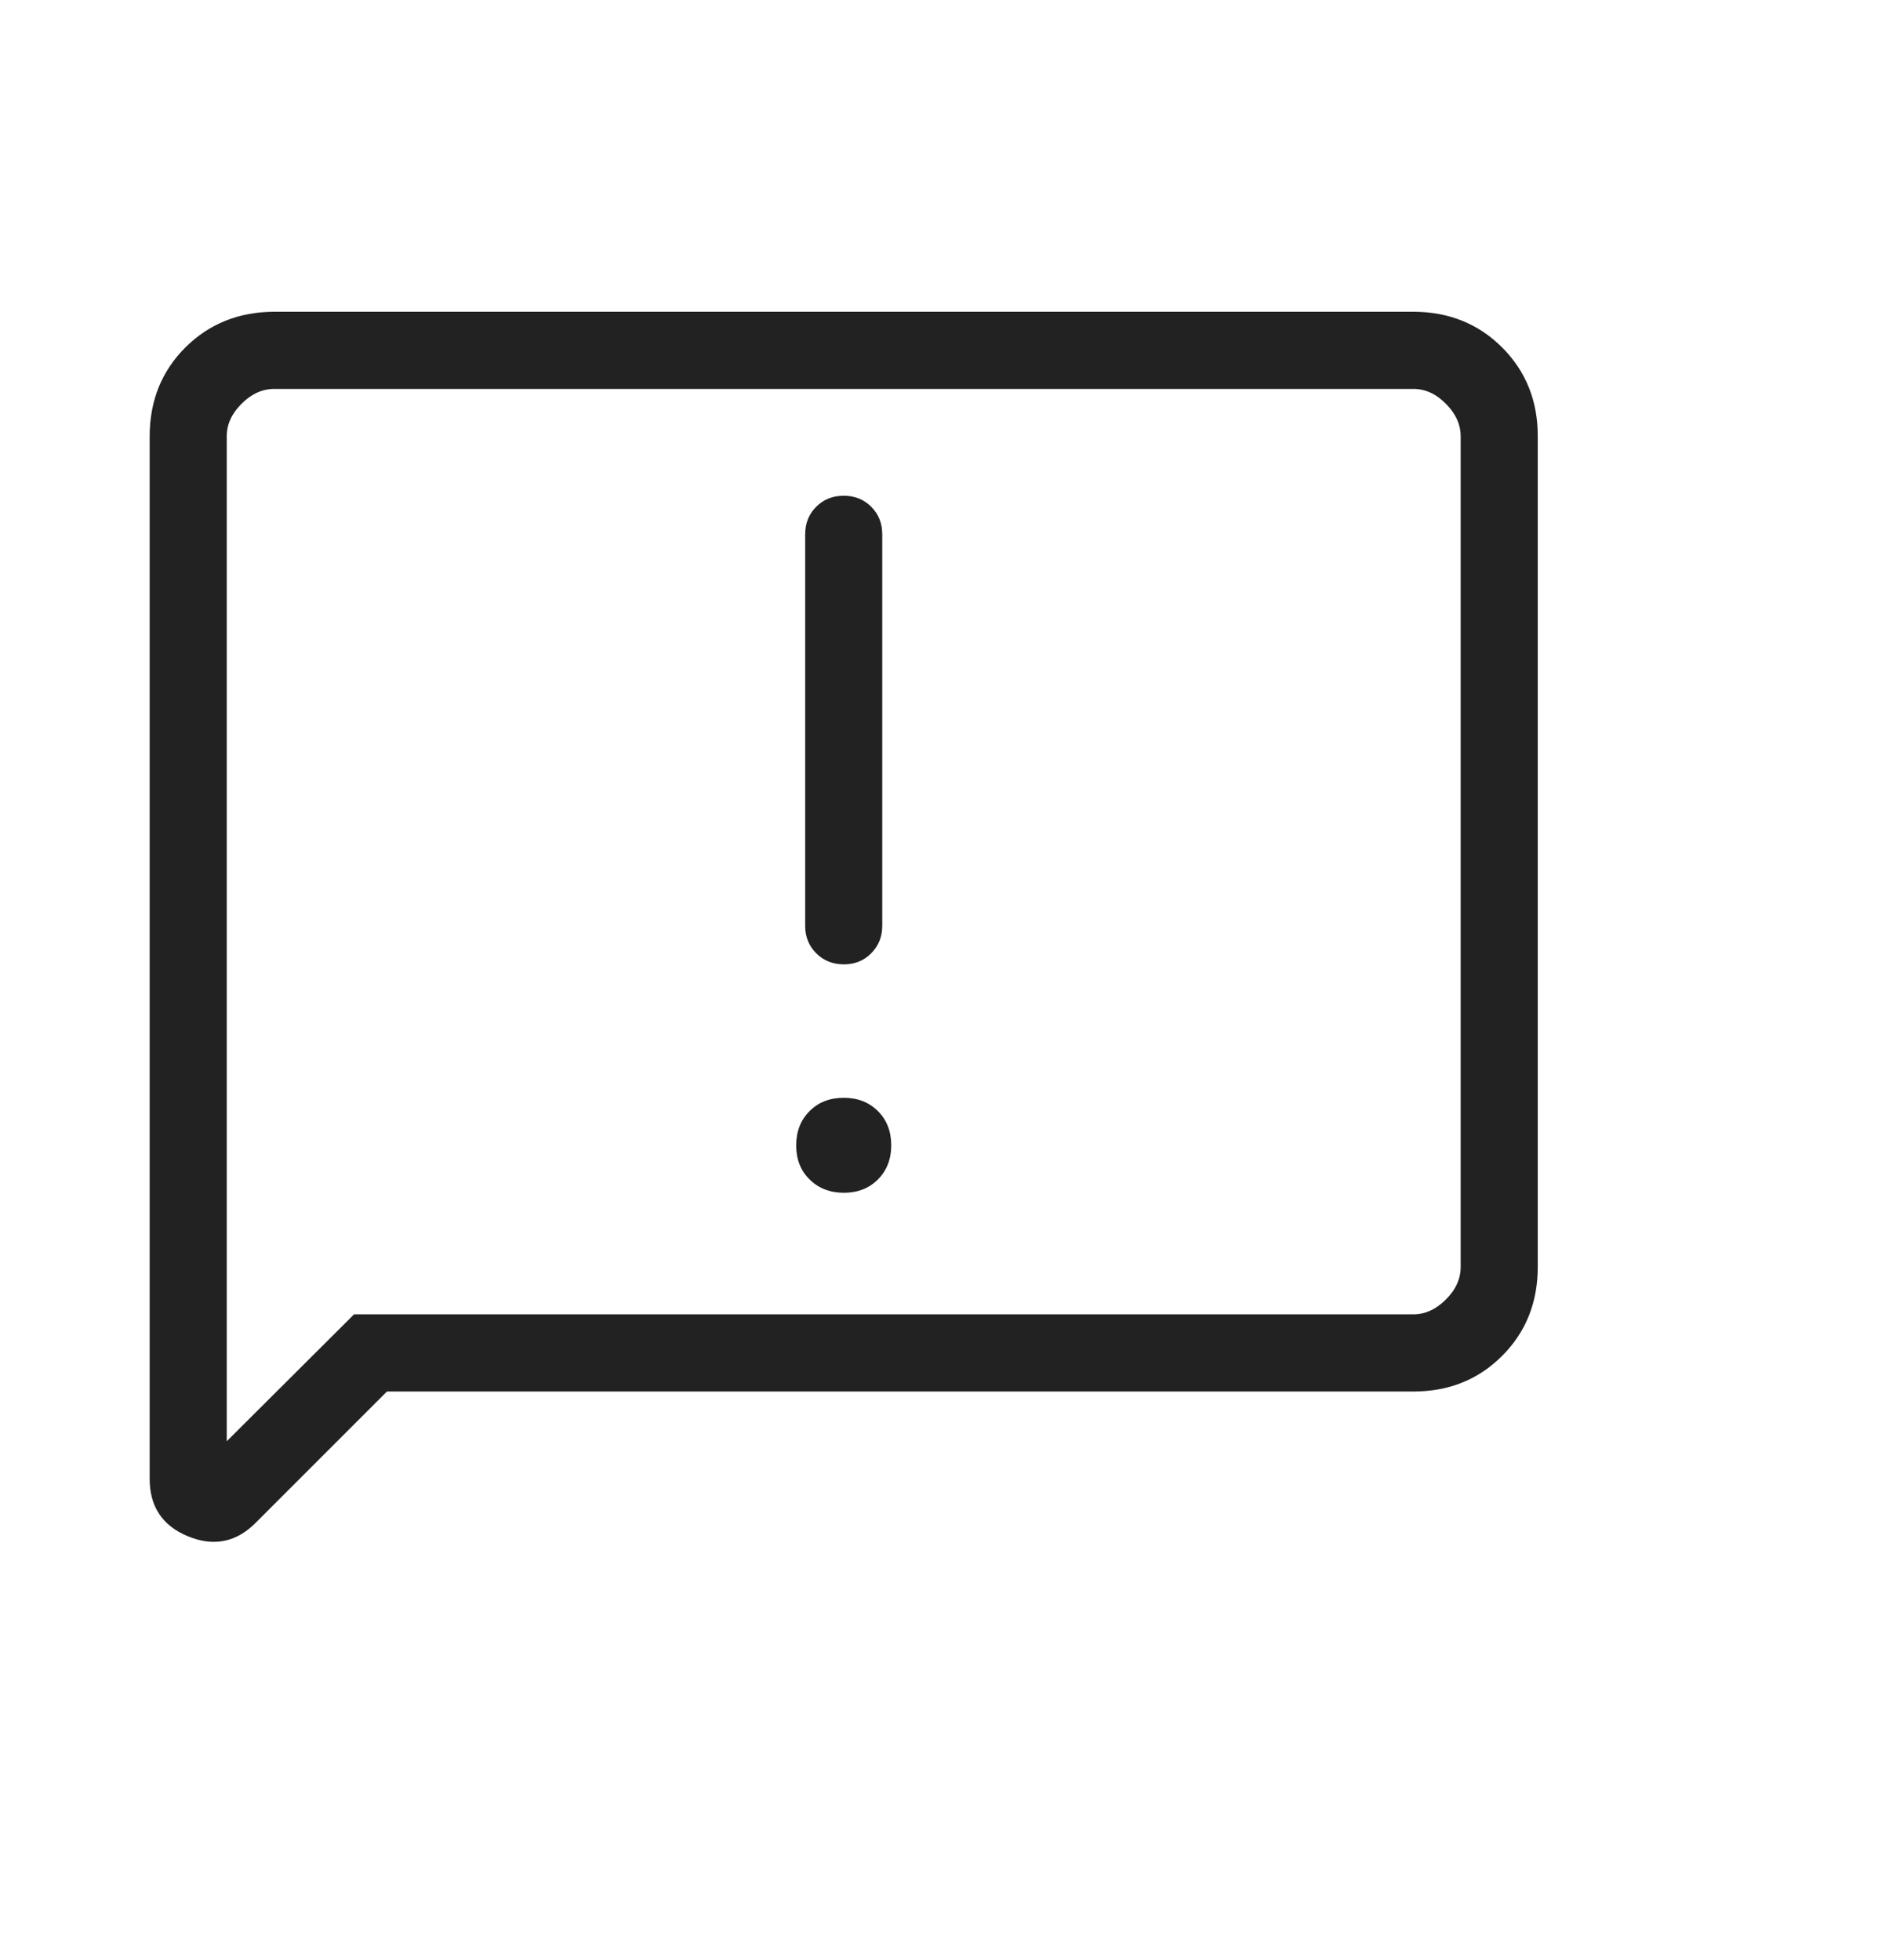 <svg width="23" height="24" viewBox="0 0 23 24" fill="none" xmlns="http://www.w3.org/2000/svg">
<path d="M10.333 14.607C10.504 14.607 10.643 14.553 10.752 14.444C10.86 14.336 10.915 14.196 10.915 14.026C10.915 13.854 10.86 13.715 10.752 13.607C10.643 13.498 10.504 13.444 10.333 13.444C10.162 13.444 10.023 13.498 9.915 13.607C9.806 13.715 9.752 13.854 9.751 14.026C9.751 14.197 9.805 14.336 9.915 14.444C10.024 14.552 10.164 14.606 10.333 14.607ZM10.333 11.81C10.468 11.81 10.58 11.765 10.67 11.674C10.76 11.583 10.805 11.471 10.805 11.338V6.543C10.805 6.408 10.76 6.296 10.67 6.206C10.58 6.116 10.468 6.071 10.333 6.071C10.198 6.071 10.086 6.116 9.996 6.206C9.906 6.296 9.861 6.408 9.861 6.543V11.338C9.861 11.472 9.906 11.584 9.996 11.674C10.086 11.764 10.198 11.809 10.333 11.81ZM4.739 17.041L3.13 18.65C2.891 18.889 2.615 18.943 2.302 18.814C1.989 18.685 1.833 18.451 1.833 18.11V5.344C1.833 4.909 1.979 4.546 2.27 4.255C2.562 3.965 2.925 3.819 3.359 3.818H17.308C17.742 3.818 18.105 3.964 18.397 4.255C18.688 4.547 18.834 4.91 18.833 5.344V15.515C18.833 15.95 18.688 16.313 18.397 16.604C18.106 16.896 17.743 17.041 17.308 17.041H4.739ZM4.336 16.096H17.308C17.453 16.096 17.586 16.036 17.707 15.915C17.829 15.794 17.889 15.661 17.889 15.515V5.343C17.889 5.199 17.828 5.065 17.707 4.944C17.586 4.822 17.453 4.762 17.308 4.763H3.358C3.213 4.763 3.08 4.823 2.959 4.944C2.837 5.065 2.777 5.198 2.777 5.343V17.65L4.336 16.096Z" fill="#222222"/>
</svg>
